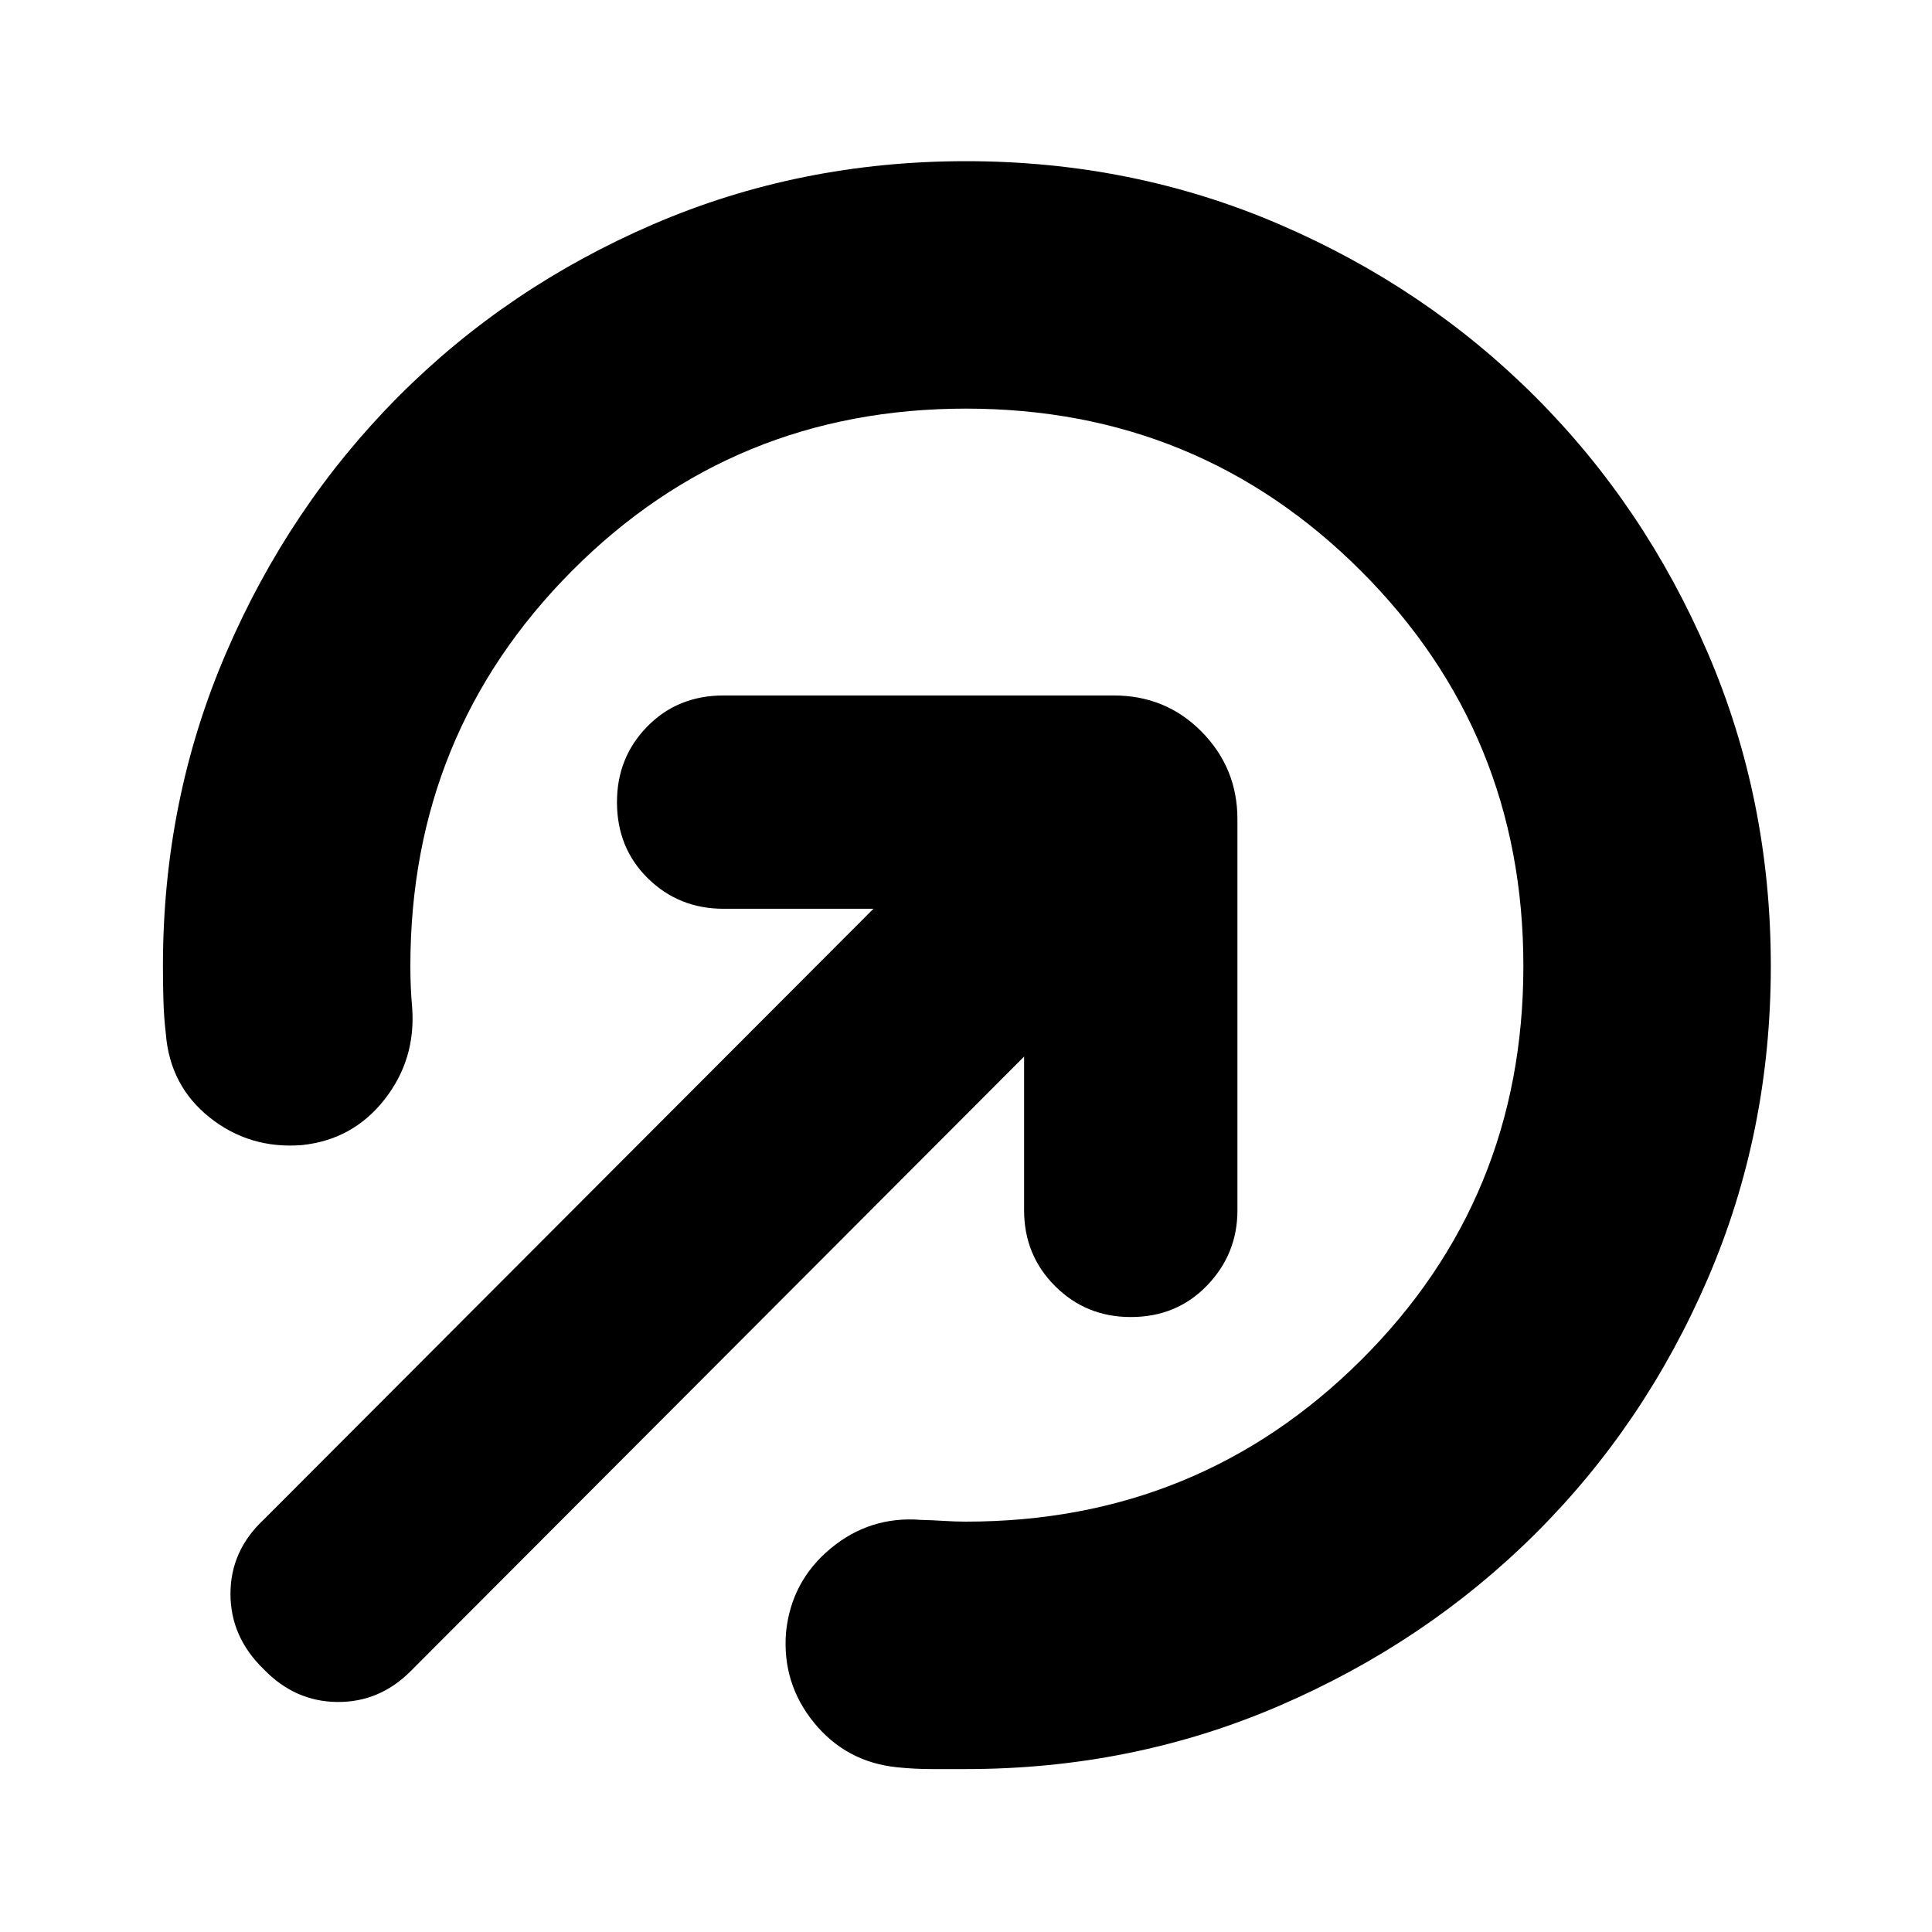<svg xmlns="http://www.w3.org/2000/svg" height="24" viewBox="0 -960 960 960" width="24"><path d="M480-80.96h-17.2q-8.22 0-16.89-.87-25.39-2.56-41.37-22.1-15.97-19.55-13.97-44.94 2.56-25.39 22.1-41.65 19.55-16.26 44.94-14.26 5.74.15 11.48.51t10.91.36q115.61 0 196.28-80.24 80.68-80.24 80.68-195.85t-80.68-196.28Q595.61-756.96 480-756.96t-195.85 80.68Q203.91-595.61 203.91-480q0 5.63.22 10.64.22 5.01.65 9.75 2 25.96-13.76 46T149.87-391q-25.96 2-45.72-13.76-19.76-15.76-21.76-41.72-.95-8.03-1.19-16.48-.24-8.44-.24-17.04 0-82.7 31.4-155.58 31.39-72.89 85.5-127.28 54.1-54.39 126.77-85.72Q397.3-879.91 480-879.91t155.58 31.33q72.89 31.33 127.28 85.72t85.72 127.28Q879.91-562.7 879.91-480q0 82.7-31.33 155.37t-85.72 126.77q-54.39 54.11-127.28 85.5Q562.7-80.96 480-80.96Zm-348.91-49.56q-16.57-16-16.57-37.5t16.57-36.94L434-508.43h-74.43q-22.23 0-37.62-15.11-15.38-15.1-15.38-37.89 0-22.23 15.1-37.62 15.1-15.38 37.9-15.38h193.82q25.96 0 43.72 18.04 17.76 18.04 17.76 43.43v194.39q0 21.67-15.1 37.34-15.11 15.66-37.9 15.66-22.23 0-37.61-15.38-15.39-15.39-15.39-37.62V-435L203.96-129.52q-15.44 15.43-36.44 15.22-21-.22-36.43-16.22Z"/></svg>